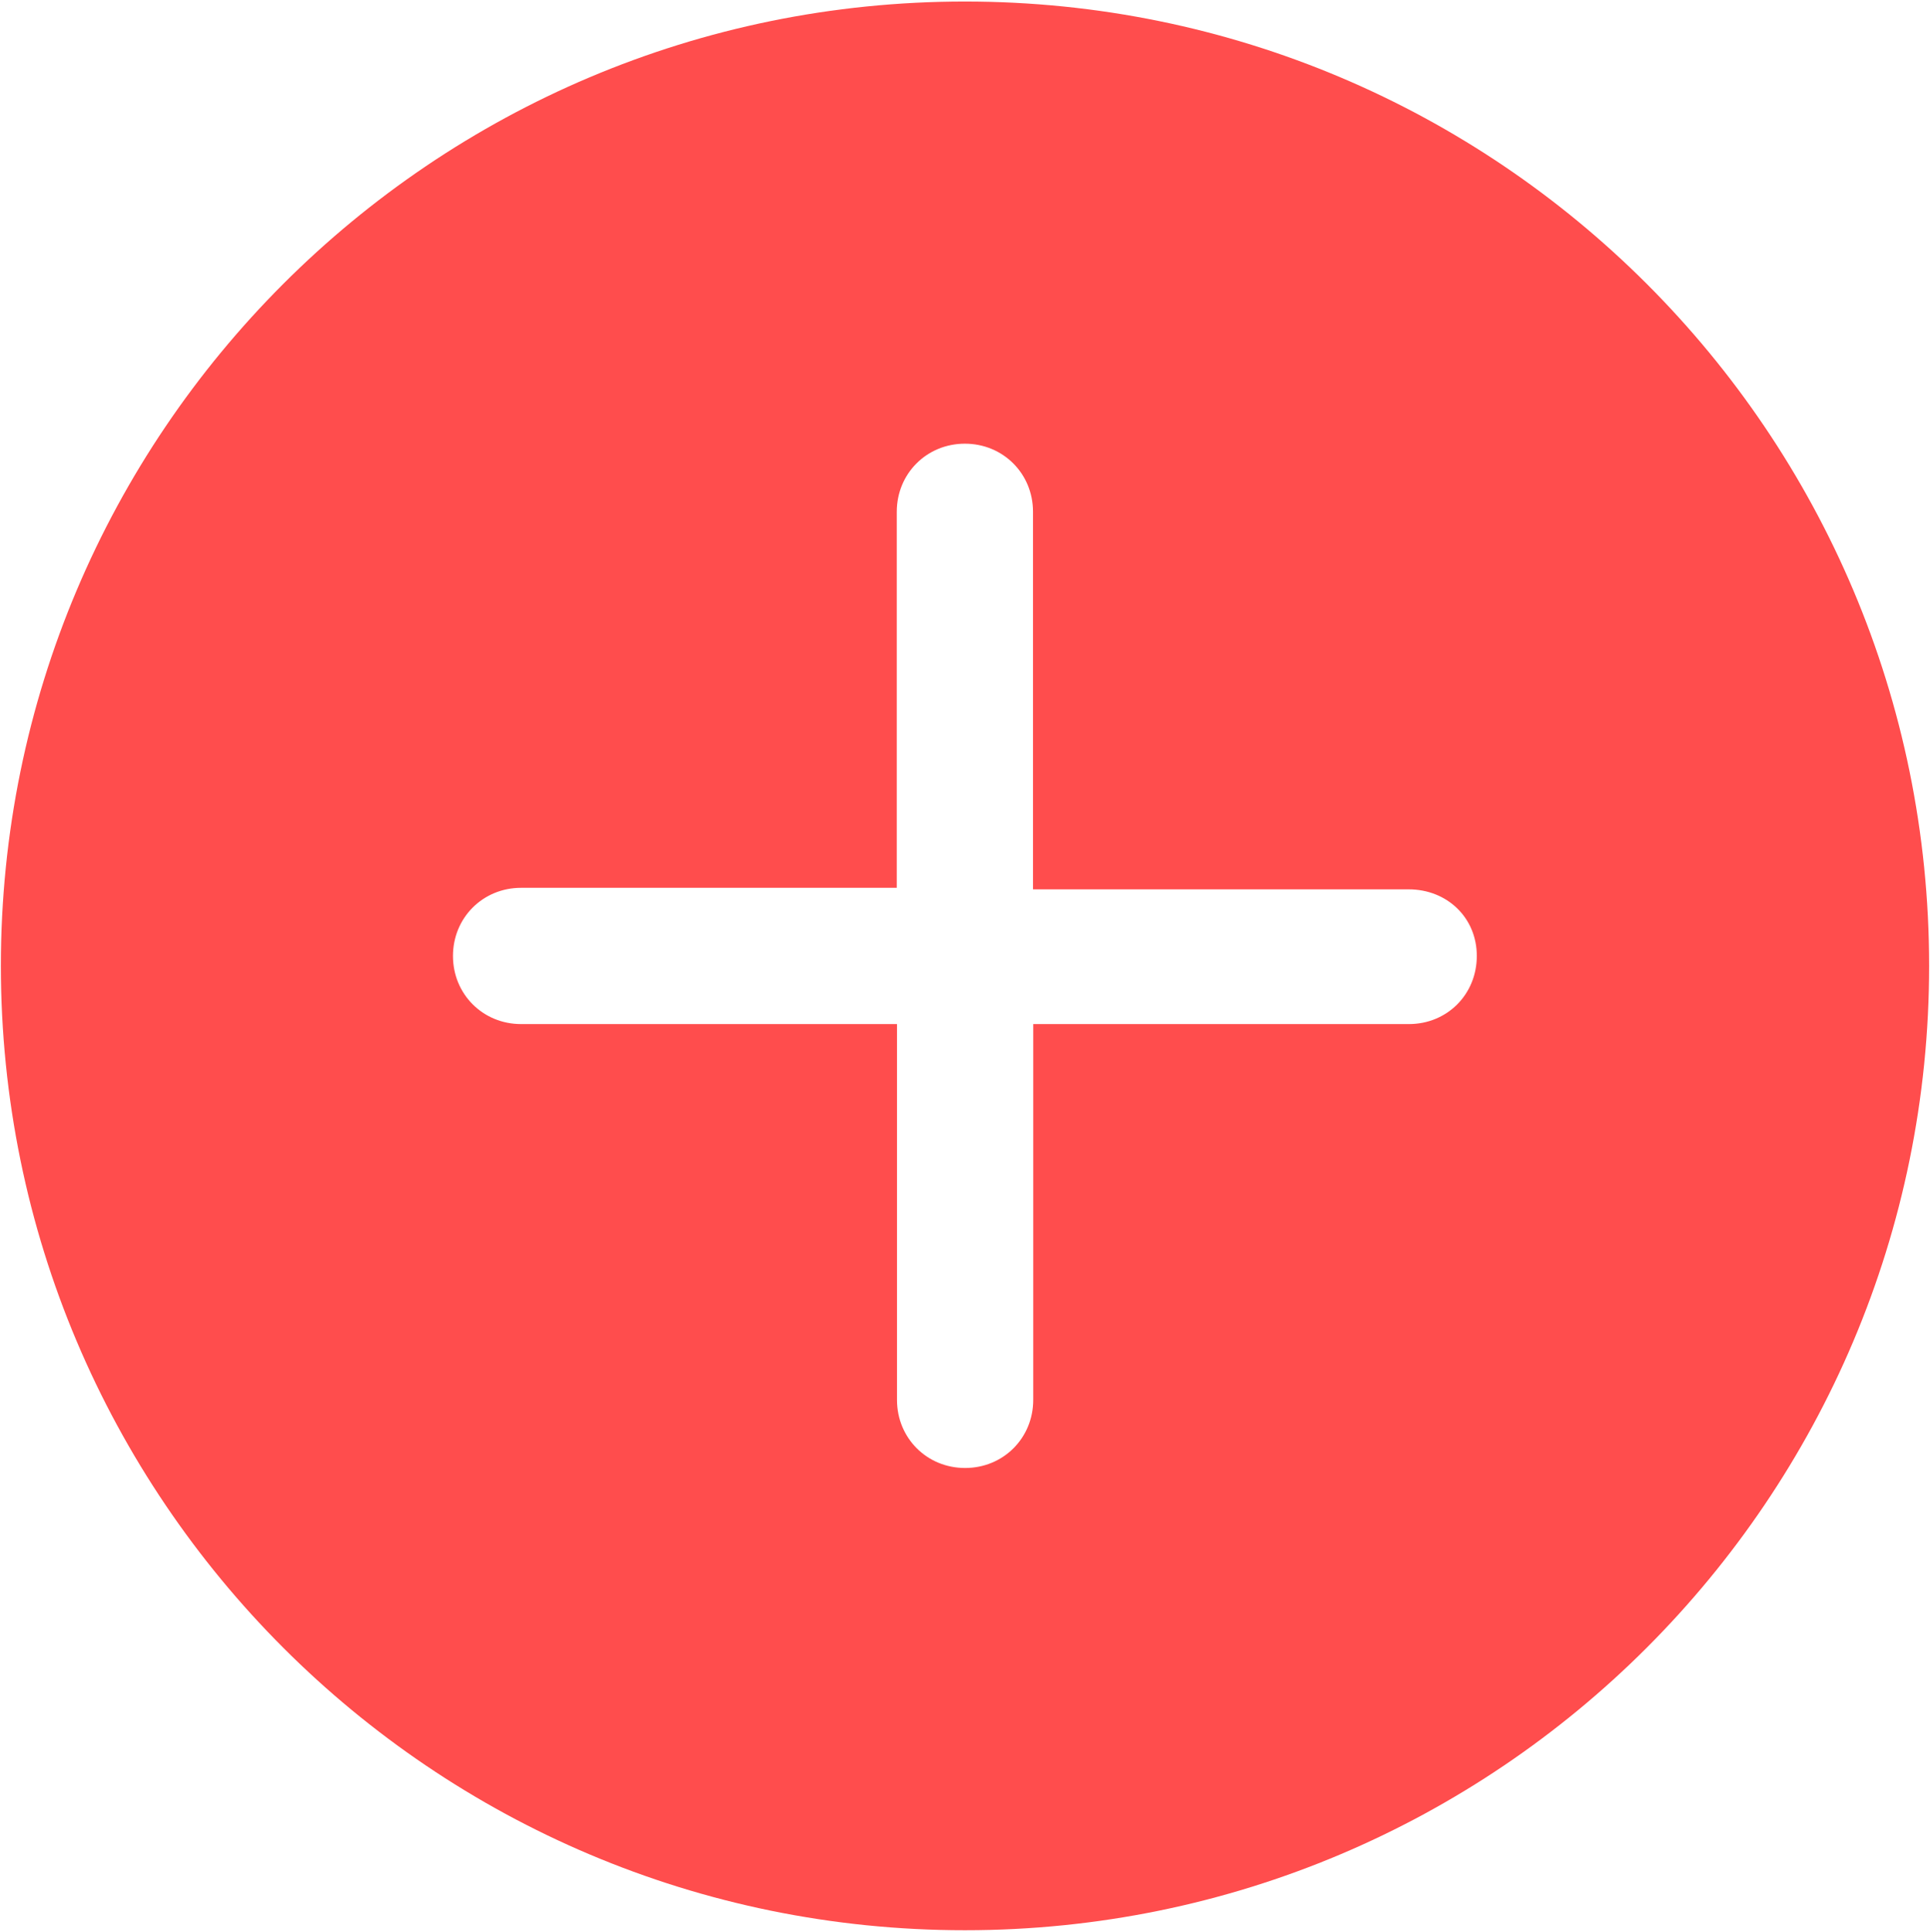 <?xml version="1.0" encoding="utf-8"?>
<!-- Generator: Adobe Illustrator 21.0.2, SVG Export Plug-In . SVG Version: 6.00 Build 0)  -->
<svg version="1.1" id="Слой_1" xmlns="http://www.w3.org/2000/svg" xmlns:xlink="http://www.w3.org/1999/xlink" x="0px" y="0px"
	 viewBox="0 0 884.1 884.7" style="enable-background:new 0 0 884.1 884.7;" xml:space="preserve">
<style type="text/css">
	.st0{fill:#FF4D4D;}
</style>
<path class="st0" d="M442,0.7C198.1,0.7,0.4,198.4,0.4,442.3S198.1,884,442,884s441.7-197.7,441.7-441.7S686,0.7,442,0.7z
	 M645.4,469H473.3v172.1c0,17.5-13.7,31.2-31.2,31.2c-17.5,0-31.2-13.7-31.2-31.2V469H238.7c-17.5,0-31.2-13.7-31.2-31.2
	s13.7-31.2,31.2-31.2h172.1V234.4c0-17.5,13.7-31.2,31.2-31.2s31.2,13.7,31.2,31.2v172.9h172.1c17.5,0,31.2,12.9,31.2,30.5
	S662.9,469,645.4,469z"/>
</svg>
